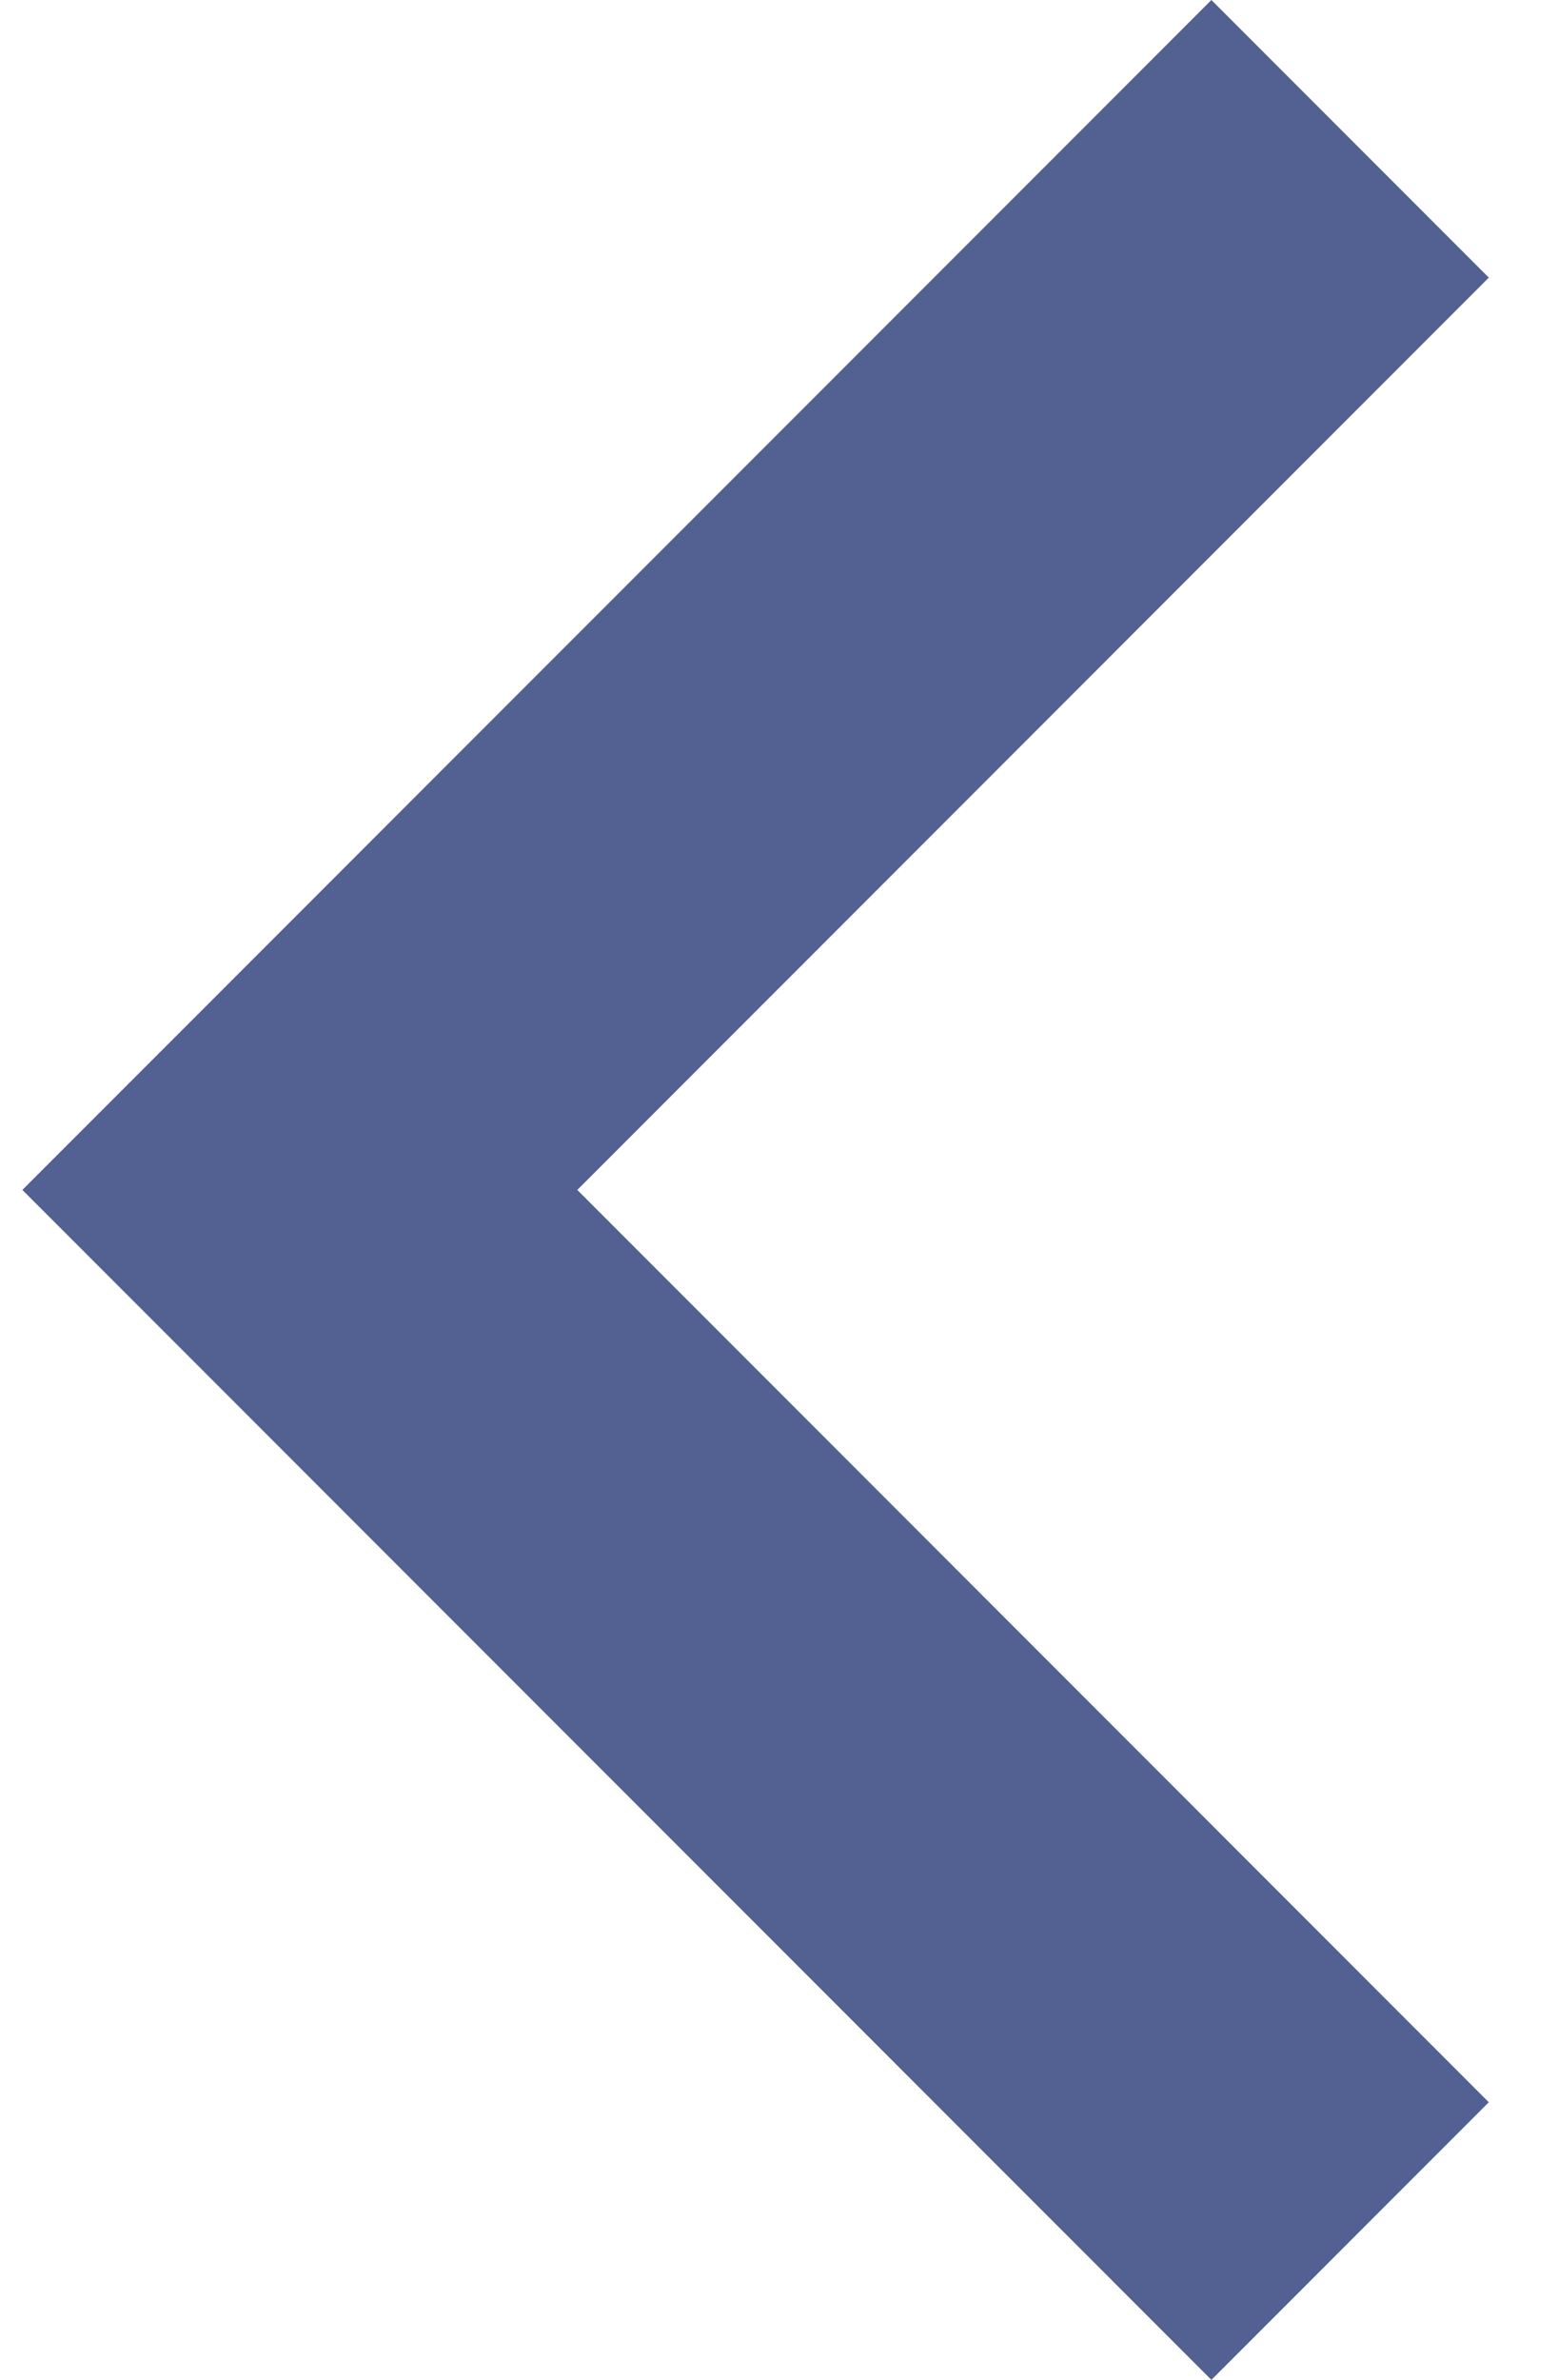 <svg width="19" height="29" viewBox="0 0 19 29" fill="none" xmlns="http://www.w3.org/2000/svg">
<path fill-rule="evenodd" clip-rule="evenodd" d="M18.156 25.617L14.773 29L0.273 14.5L14.773 -2.9578e-07L18.156 3.383L7.04 14.5L18.156 25.617Z" fill="#526092"/>
</svg>
